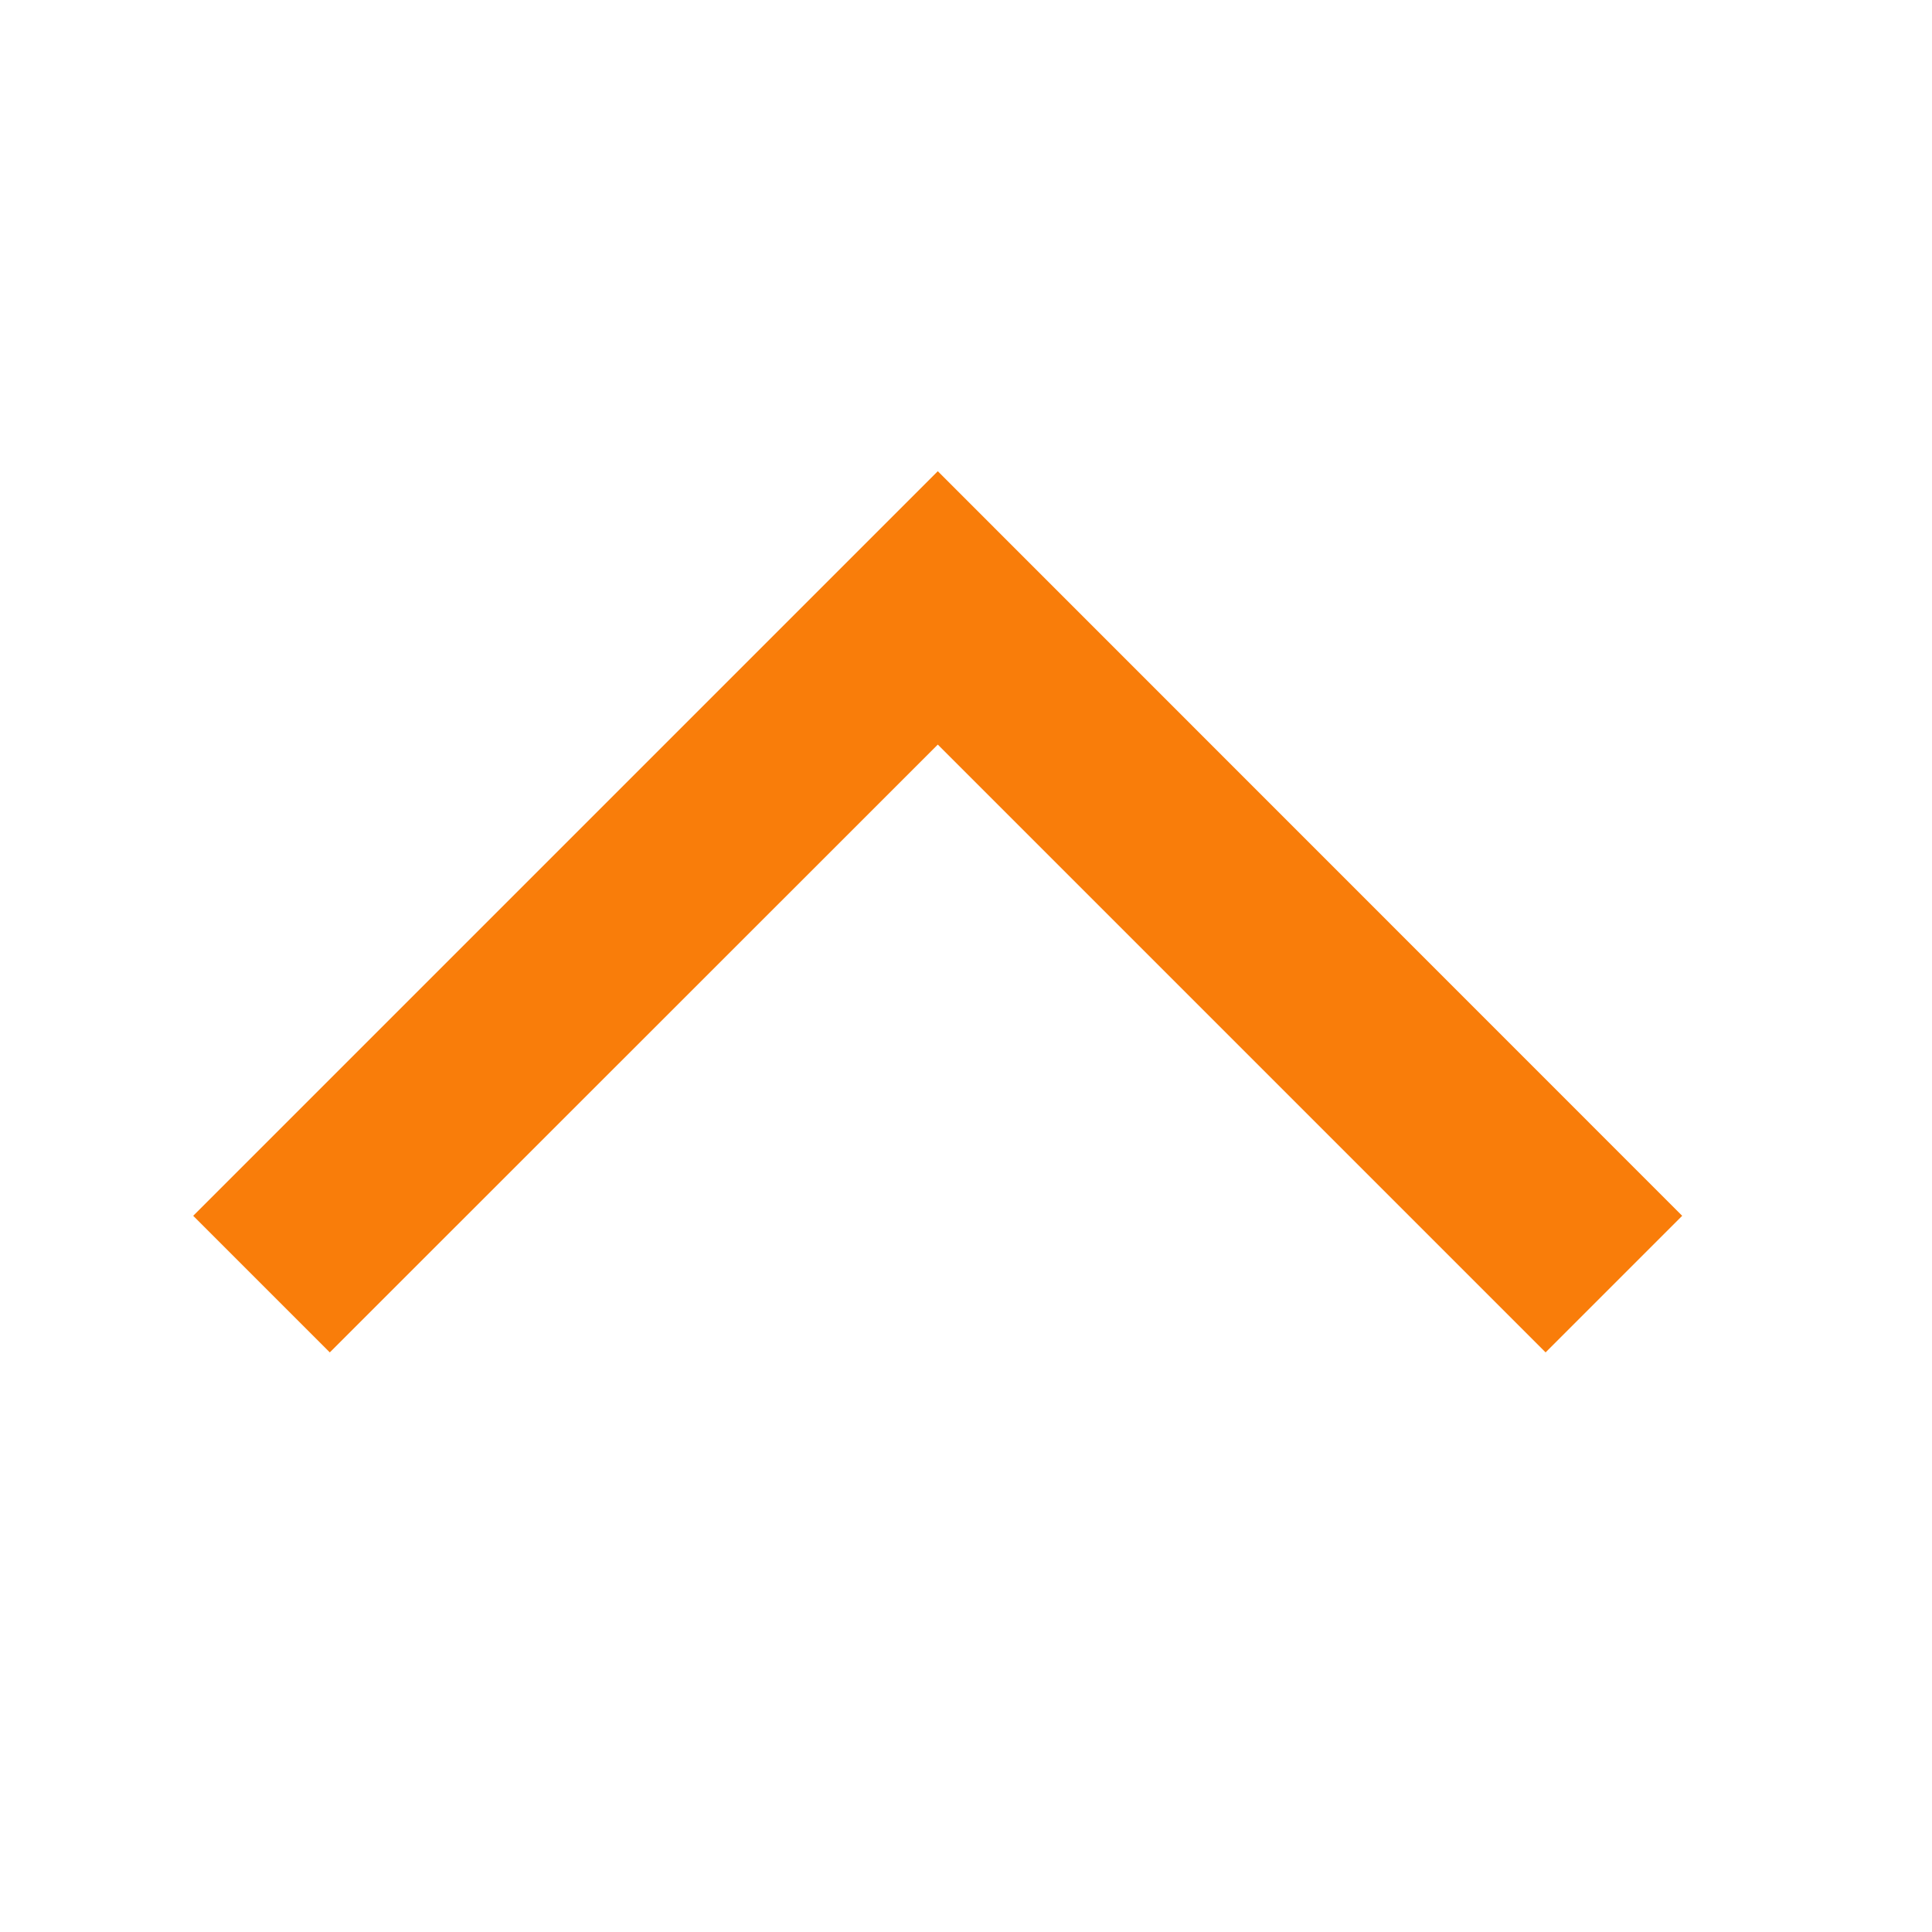 <svg width="10" height="10" viewBox="0 0 10 10" fill="none" xmlns="http://www.w3.org/2000/svg">
<path fill-rule="evenodd" clip-rule="evenodd" d="M1 6.293L1.707 7L4.854 3.854L8 7L8.707 6.293L4.854 2.439L1 6.293Z" fill="#F97D0A"/>
</svg>
